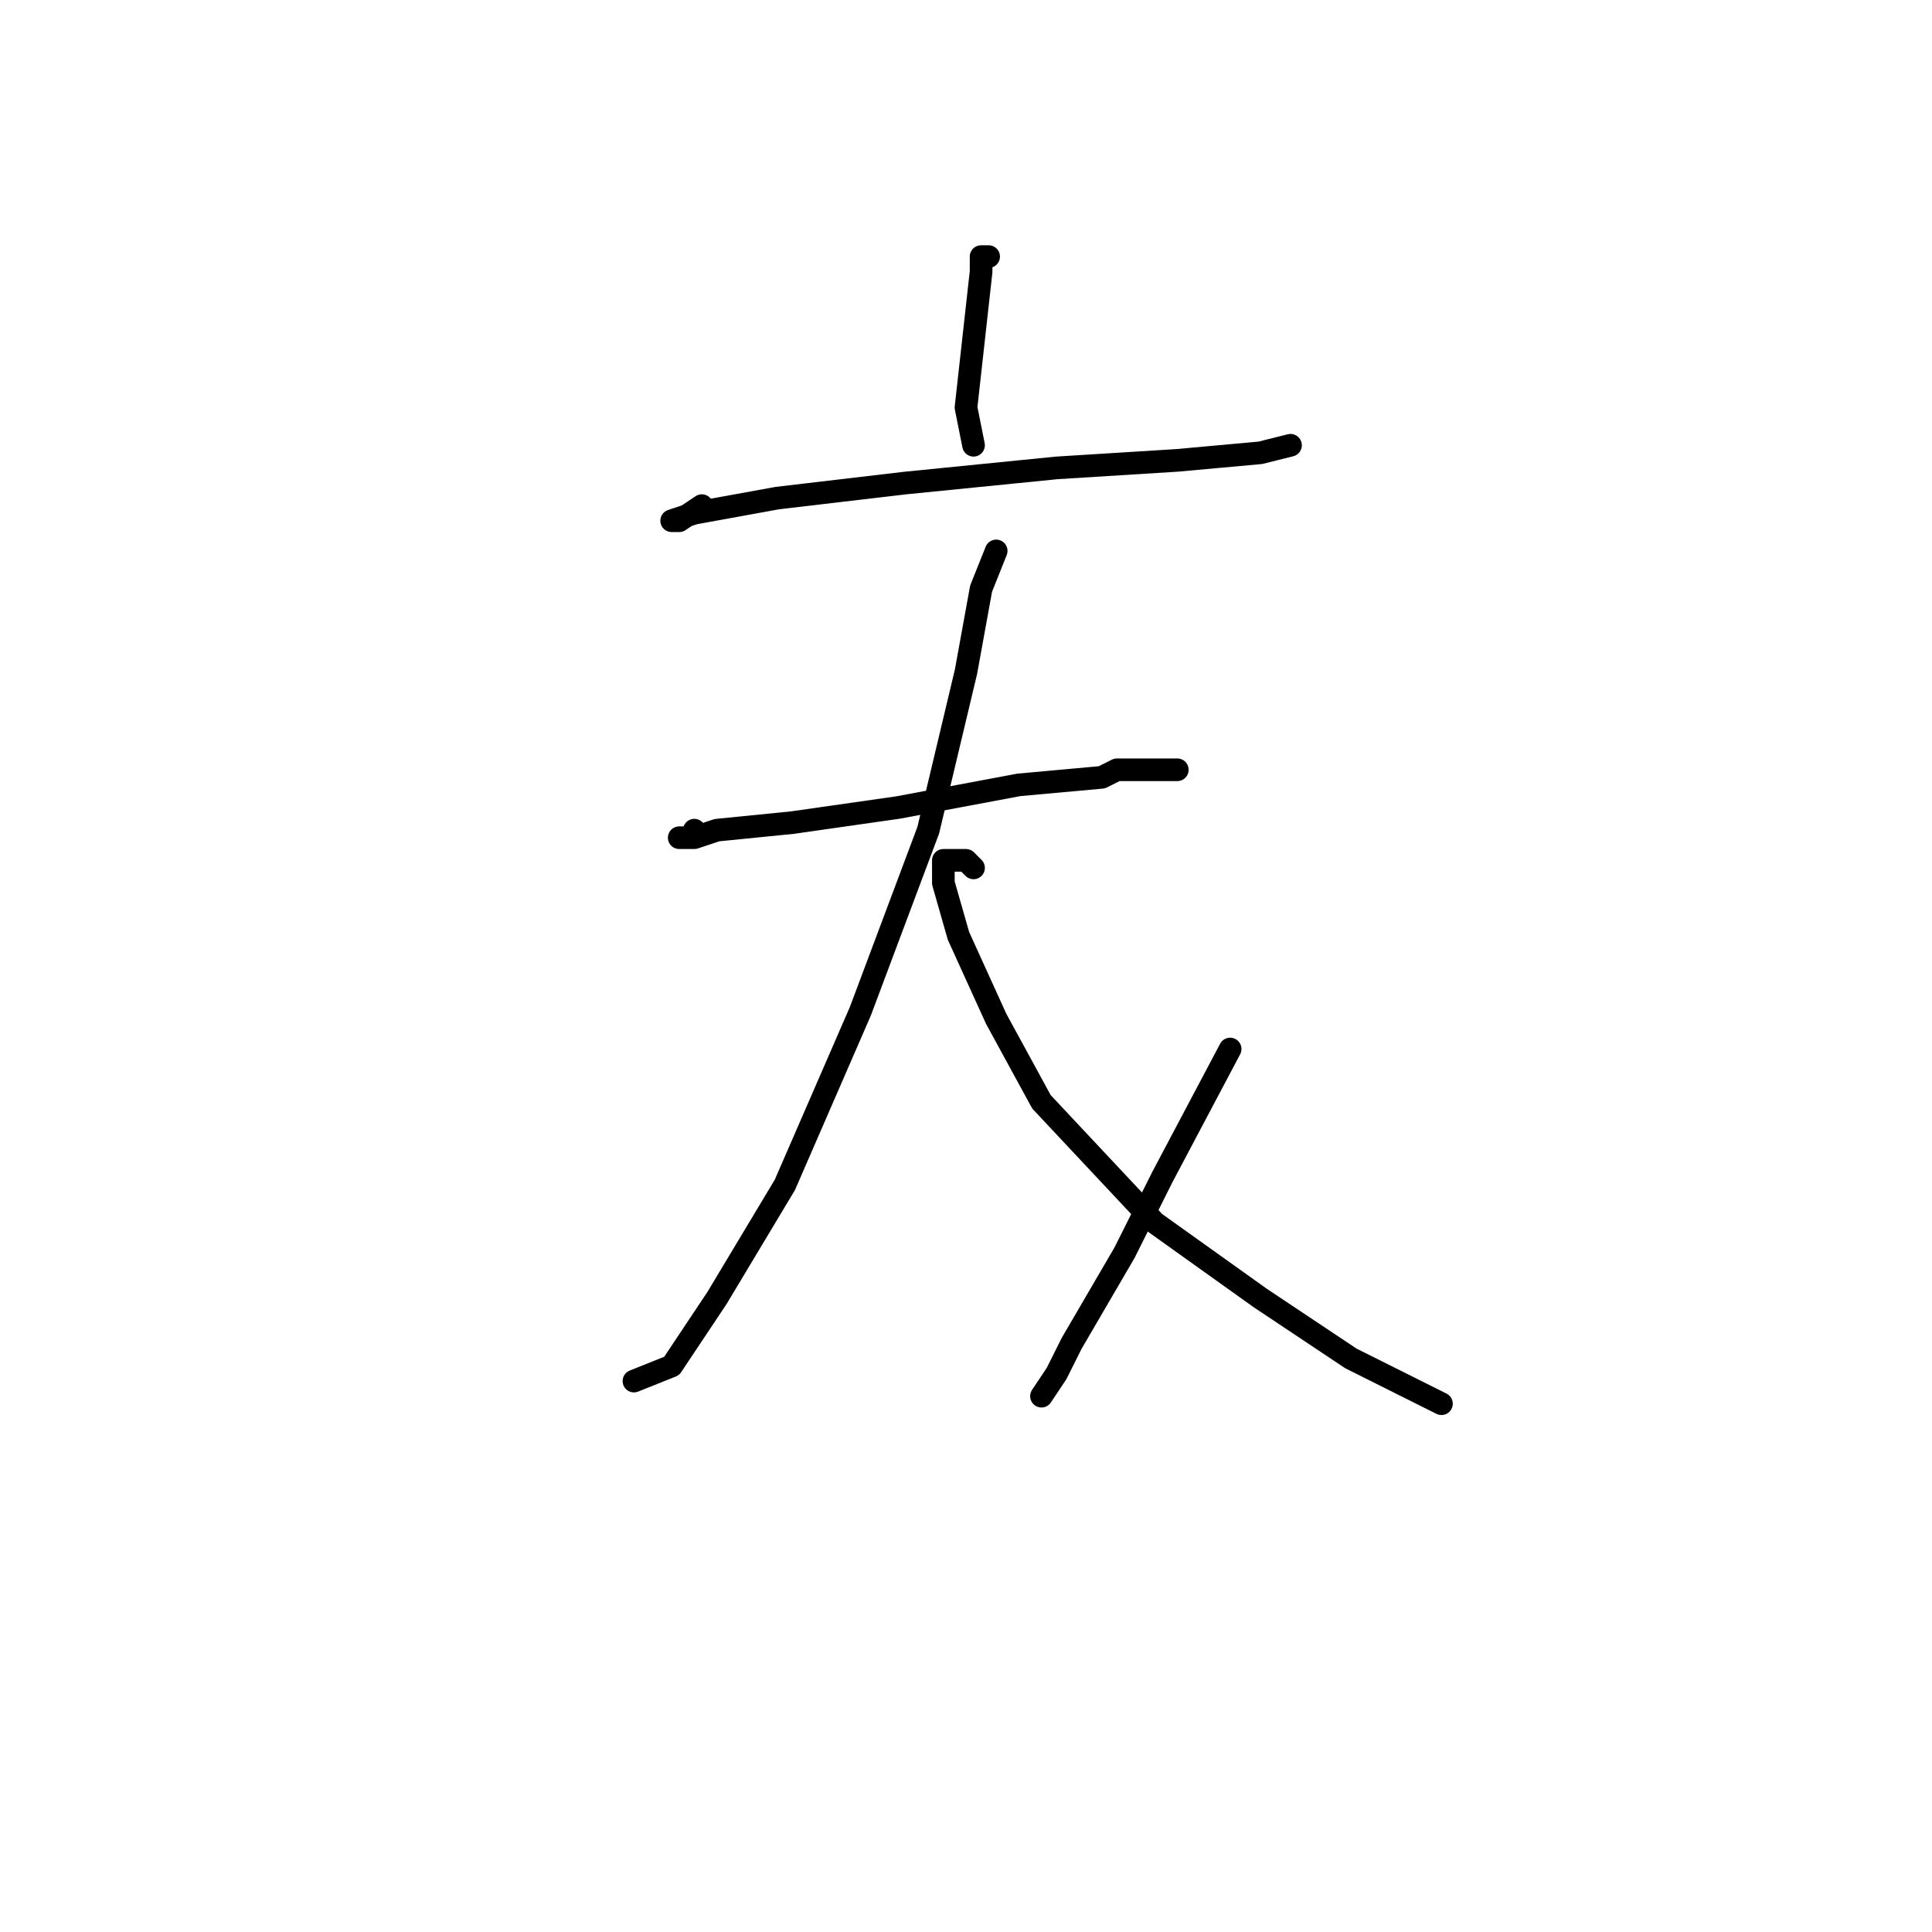 <?xml version="1.0" standalone="no"?>
    <svg width="256" height="256" xmlns="http://www.w3.org/2000/svg" version="1.1">
    <polyline stroke="black" stroke-width="3" stroke-linecap="round" fill="transparent" stroke-linejoin="round" points="131 34 130 34 130 36 129 45 128 54 129 59 129 59 " />
        <polyline stroke="black" stroke-width="3" stroke-linecap="round" fill="transparent" stroke-linejoin="round" points="93 67 90 69 89 69 92 68 103 66 120 64 140 62 156 61 167 60 171 59 171 59 " />
        <polyline stroke="black" stroke-width="3" stroke-linecap="round" fill="transparent" stroke-linejoin="round" points="92 110 92 111 90 111 92 111 95 110 105 109 119 107 135 104 146 103 148 102 156 102 156 102 " />
        <polyline stroke="black" stroke-width="3" stroke-linecap="round" fill="transparent" stroke-linejoin="round" points="132 73 130 78 128 89 123 110 114 134 104 157 95 172 89 181 84 183 84 183 " />
        <polyline stroke="black" stroke-width="3" stroke-linecap="round" fill="transparent" stroke-linejoin="round" points="129 115 128 114 127 114 126 114 125 114 125 115 125 117 127 124 132 135 138 146 153 162 167 172 179 180 191 186 191 186 " />
        <polyline stroke="black" stroke-width="3" stroke-linecap="round" fill="transparent" stroke-linejoin="round" points="163 139 154 156 149 166 142 178 140 182 138 185 138 185 " />
        </svg>